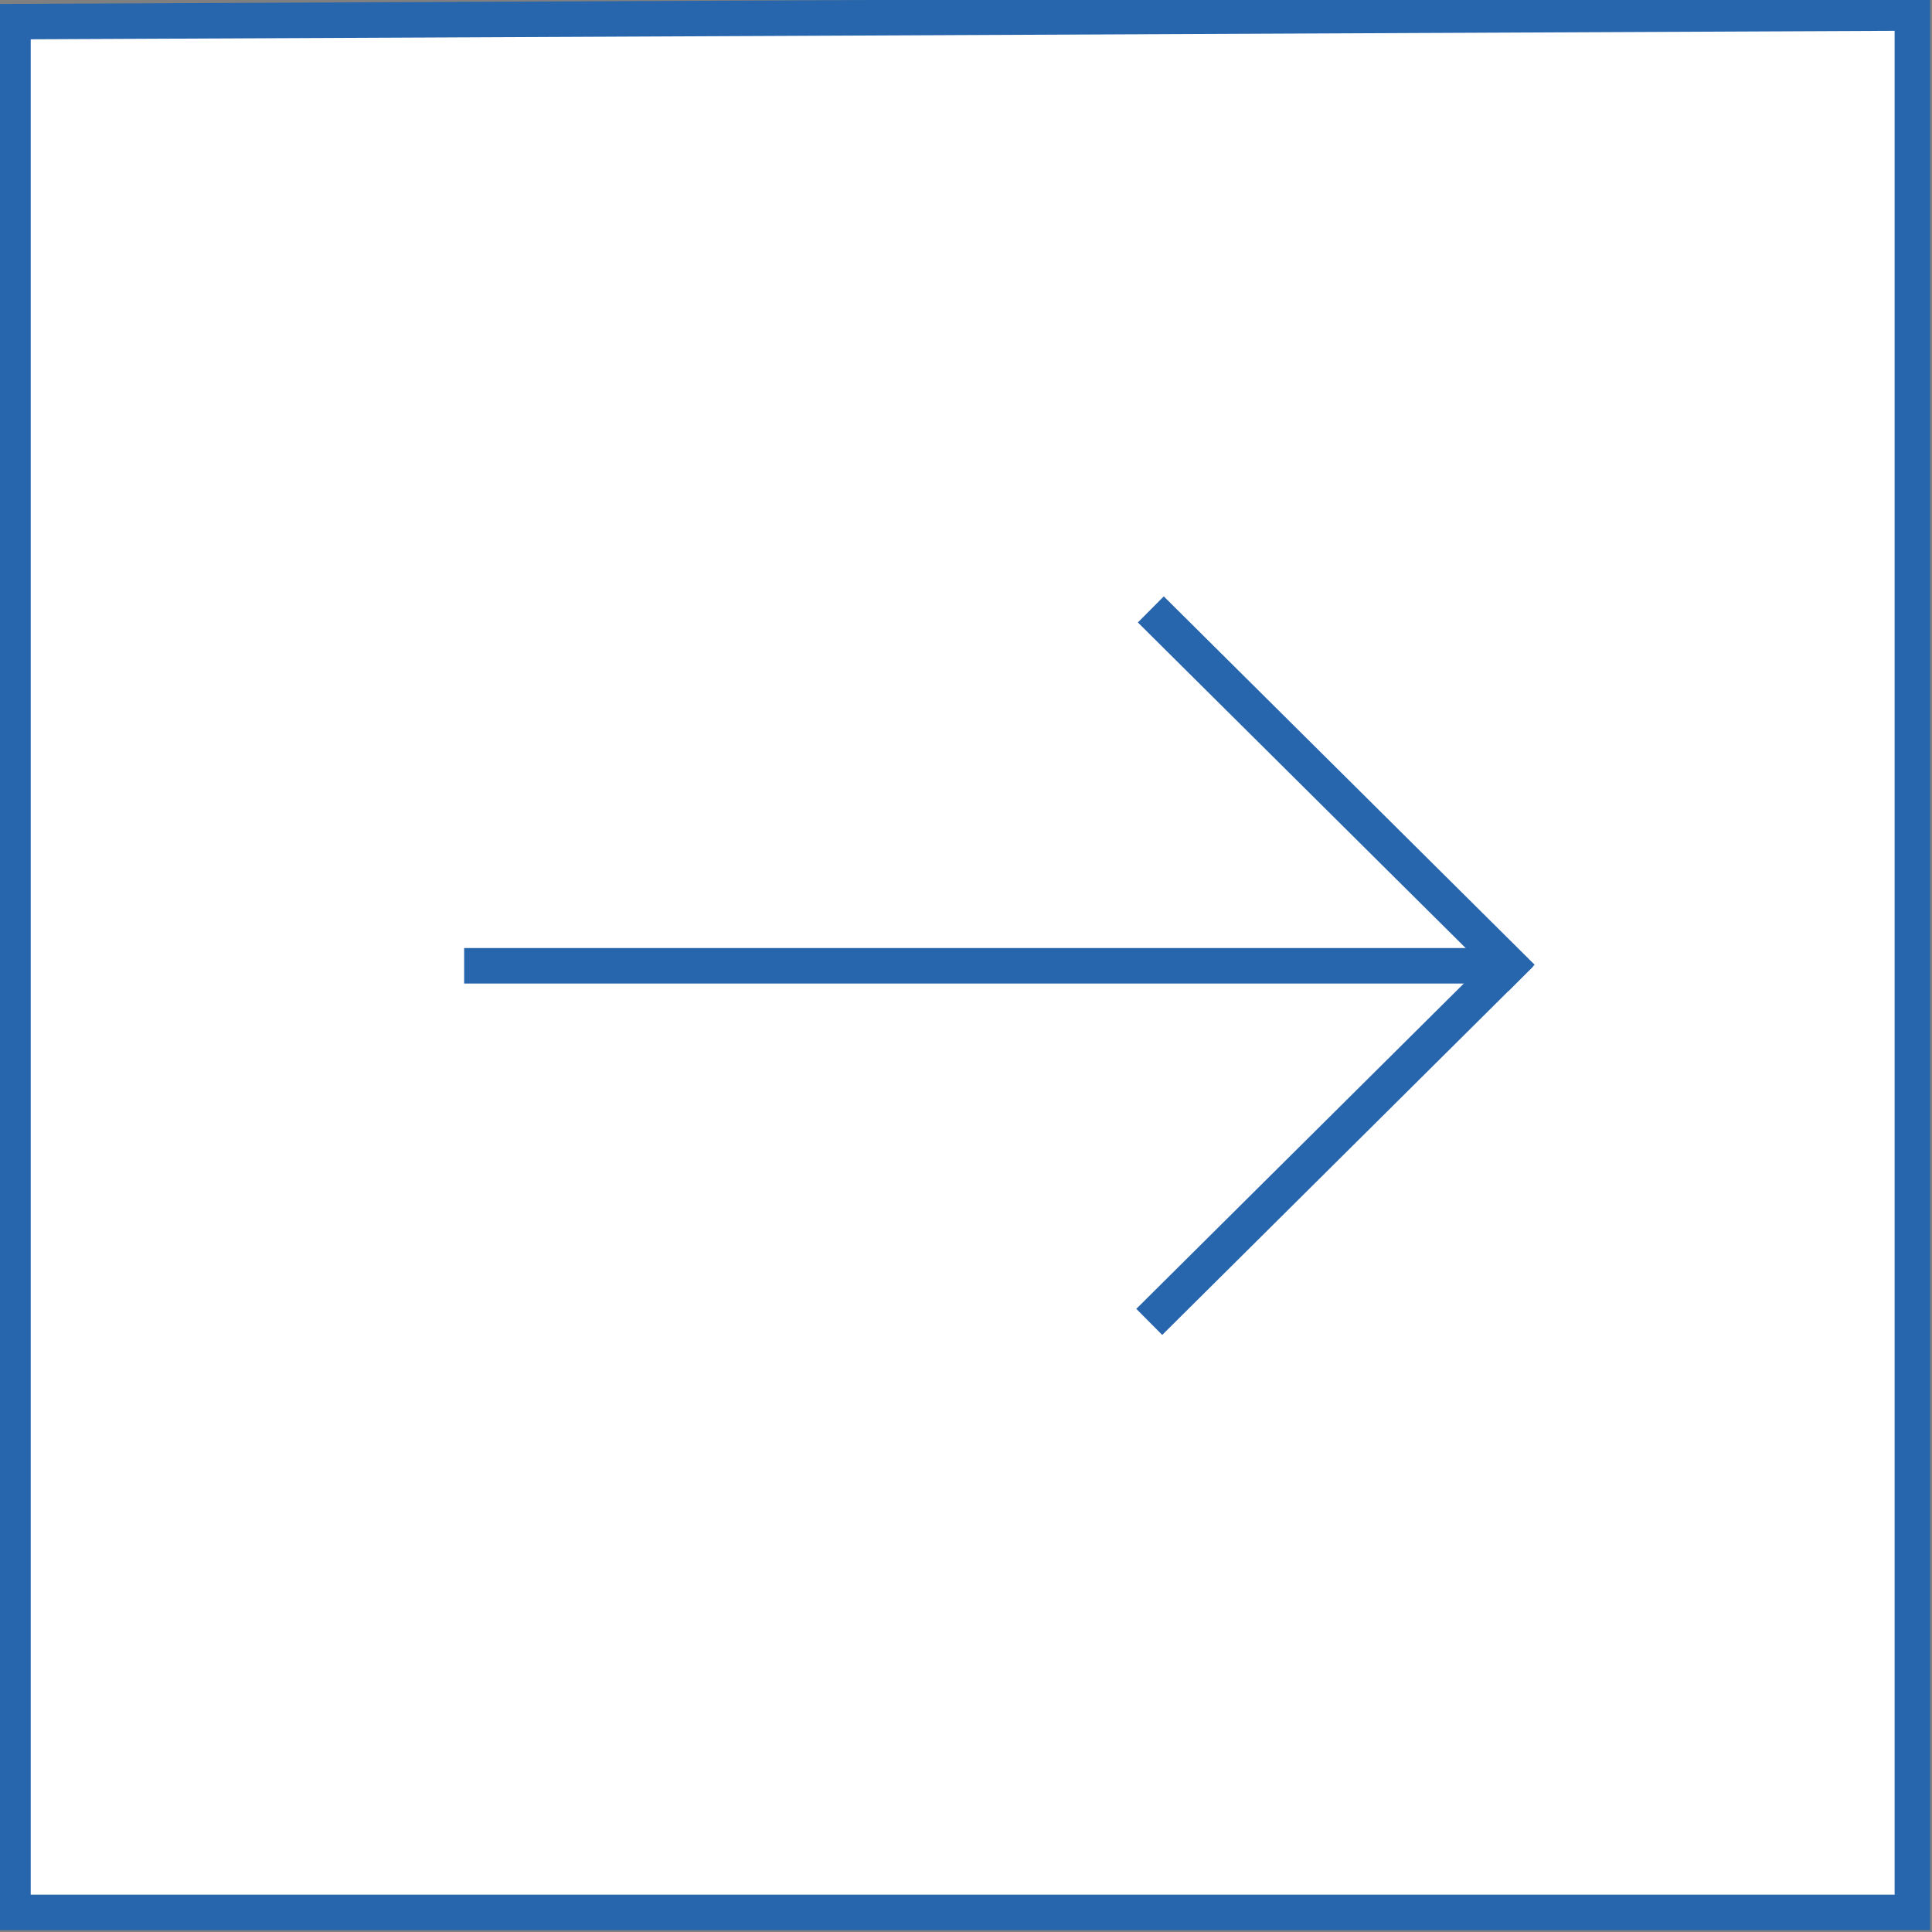 <?xml version="1.0" encoding="UTF-8" standalone="no"?>
<!-- Created with Inkscape (http://www.inkscape.org/) -->

<svg
   version="1.1"
   id="svg1"
   width="381.023"
   height="381.023"
   viewBox="0 0 381.023 381.023"
   sodipodi:docname="fleche-droite.png"
   inkscape:export-filename="fleche-droite-nb-fond.svg"
   inkscape:export-xdpi="96"
   inkscape:export-ydpi="96"
   xmlns:inkscape="http://www.inkscape.org/namespaces/inkscape"
   xmlns:sodipodi="http://sodipodi.sourceforge.net/DTD/sodipodi-0.dtd"
   xmlns:xlink="http://www.w3.org/1999/xlink"
   xmlns="http://www.w3.org/2000/svg"
   xmlns:svg="http://www.w3.org/2000/svg">
  <rect x="0" y="0" width="381.023" height="381.023" fill="#808080" stroke="none"/>
  <defs
     id="defs1">
    <linearGradient
       id="swatch4"
       inkscape:swatch="solid">
      <stop
         style="stop-color:#2766ac;stop-opacity:1;"
         offset="0"
         id="stop4" />
    </linearGradient>
    <linearGradient
       id="swatch3"
       inkscape:swatch="solid">
      <stop
         style="stop-color:#2766ac;stop-opacity:1;"
         offset="0"
         id="stop3" />
    </linearGradient>
    <linearGradient
       inkscape:collect="always"
       xlink:href="#swatch3"
       id="linearGradient3"
       x1="82.15"
       y1="95.728"
       x2="293.266"
       y2="95.728"
       gradientUnits="userSpaceOnUse" />
    <linearGradient
       inkscape:collect="always"
       xlink:href="#swatch4"
       id="linearGradient4"
       x1="-0.94"
       y1="189.849"
       x2="380.654"
       y2="189.849"
       gradientUnits="userSpaceOnUse" />
    <linearGradient
       inkscape:collect="always"
       xlink:href="#swatch3"
       id="linearGradient2"
       gradientUnits="userSpaceOnUse"
       x1="82.15"
       y1="95.728"
       x2="293.266"
       y2="95.728" />
    <linearGradient
       inkscape:collect="always"
       xlink:href="#swatch3"
       id="linearGradient5"
       gradientUnits="userSpaceOnUse"
       x1="82.15"
       y1="95.728"
       x2="293.266"
       y2="95.728" />
    <linearGradient
       inkscape:collect="always"
       xlink:href="#swatch3"
       id="linearGradient6"
       gradientUnits="userSpaceOnUse"
       x1="82.15"
       y1="95.728"
       x2="293.266"
       y2="95.728" />
  </defs>
  <sodipodi:namedview
     id="namedview1"
     pagecolor="#ffffff"
     bordercolor="#000000"
     borderopacity="0.25"
     inkscape:showpageshadow="2"
     inkscape:pageopacity="0.0"
     inkscape:pagecheckerboard="0"
     inkscape:deskcolor="#d1d1d1" />
  <g
     inkscape:groupmode="layer"
     id="layer1"
     inkscape:label="flèche">
    <path
       style="fill:#ffffff;fill-opacity:1;stroke:url(#linearGradient4);stroke-width:7;stroke-dasharray:none"
       d="M 2.56,4.266 V 377.154 H 377.154 V 2.56 Z"
       id="path3" />
    <g
       id="g2"
       transform="translate(9.386,94.715)"
       style="stroke:url(#linearGradient3)">
      <path
         style="fill:#000080;stroke:url(#linearGradient2);stroke-width:7;stroke-dasharray:none"
         d="M 82.15,95.755 H 286.218"
         id="path1" />
      <path
         style="fill:#000080;stroke:url(#linearGradient5);stroke-width:7.25;stroke-dasharray:none"
         d="M 217.575,25.471 290.711,98.118"
         id="path2" />
      <path
         style="fill:#000080;stroke:url(#linearGradient6);stroke-width:7.25;stroke-dasharray:none"
         d="M 290.403,93.338 217.266,165.985"
         id="path2-4" />
    </g>
  </g>
</svg>
